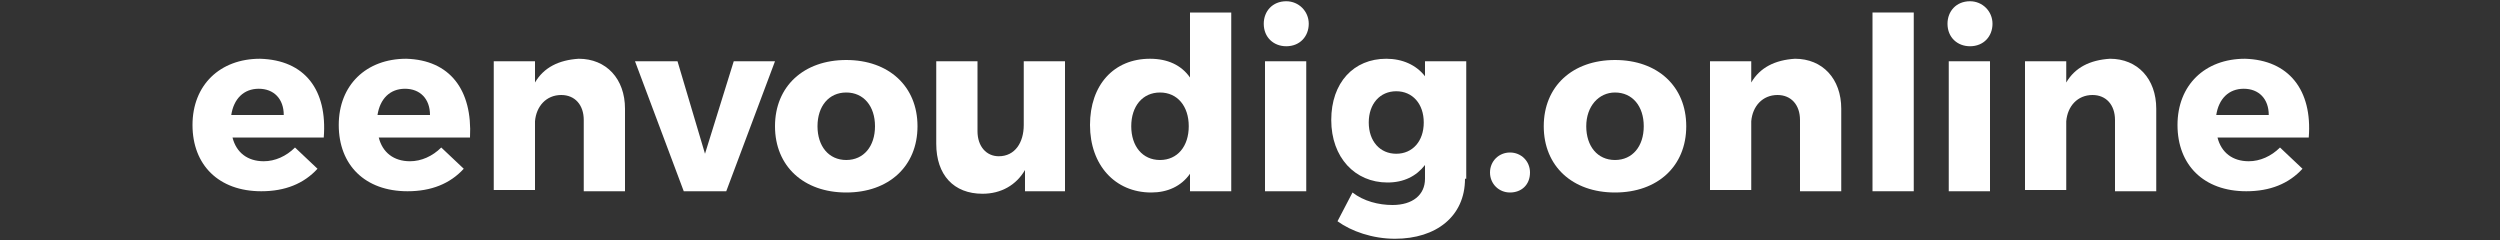 <?xml version="1.0" encoding="utf-8"?>
<!-- Generator: Adobe Illustrator 19.2.1, SVG Export Plug-In . SVG Version: 6.00 Build 0)  -->
<svg version="1.1" id="Laag_1" xmlns="http://www.w3.org/2000/svg" xmlns:xlink="http://www.w3.org/1999/xlink" x="0px" y="0px"
	 viewBox="0 0 200 19.2" style="enable-background:new 0 0 200 19.2;" xml:space="preserve">
<rect x="0" y="0" width="200" height="19.2" fill="#333333" stroke="none"/>
<style type="text/css">
	.st0{fill:#FFFFFF;}
</style>
<g>
	<path class="st0" d="M25.9,11h-7.3c0.3,1.2,1.2,1.9,2.5,1.9c0.9,0,1.8-0.4,2.5-1.1l1.8,1.7c-1.1,1.2-2.6,1.8-4.5,1.8
		c-3.4,0-5.5-2.1-5.5-5.3c0-3.2,2.2-5.3,5.4-5.3C24.4,4.8,26.2,7.2,25.9,11z M22.7,9.2c0-1.3-0.8-2.1-2-2.1c-1.2,0-2,0.8-2.2,2.1
		H22.7z"/>
	<path class="st0" d="M37.6,11h-7.3c0.3,1.2,1.2,1.9,2.5,1.9c0.9,0,1.8-0.4,2.5-1.1l1.8,1.7c-1.1,1.2-2.6,1.8-4.5,1.8
		c-3.4,0-5.5-2.1-5.5-5.3c0-3.2,2.2-5.3,5.4-5.3C36,4.8,37.8,7.2,37.6,11z M34.4,9.2c0-1.3-0.8-2.1-2-2.1c-1.2,0-2,0.8-2.2,2.1H34.4
		z"/>
	<path class="st0" d="M50,8.7v6.6h-3.3V9.6c0-1.2-0.7-2-1.8-2c-1.2,0-2,0.9-2.1,2.1v5.5h-3.3V4.9h3.3v1.7c0.7-1.2,1.9-1.8,3.5-1.9
		C48.5,4.7,50,6.3,50,8.7z"/>
	<path class="st0" d="M54.7,15.3L50.8,4.9h3.4l2.2,7.4l2.3-7.4H62l-3.9,10.4H54.7z"/>
	<path class="st0" d="M73.4,10.1c0,3.2-2.3,5.3-5.7,5.3c-3.4,0-5.7-2.1-5.7-5.3c0-3.2,2.3-5.3,5.7-5.3C71.1,4.8,73.4,6.9,73.4,10.1z
		 M65.4,10.1c0,1.6,0.9,2.7,2.3,2.7c1.4,0,2.3-1.1,2.3-2.7c0-1.6-0.9-2.7-2.3-2.7C66.3,7.4,65.4,8.5,65.4,10.1z"/>
	<path class="st0" d="M85.3,15.3H82v-1.7c-0.7,1.2-1.9,1.9-3.4,1.9c-2.3,0-3.7-1.5-3.7-4V4.9h3.3v5.6c0,1.2,0.7,2,1.7,2
		c1.3,0,2-1.1,2-2.5V4.9h3.3V15.3z"/>
	<path class="st0" d="M98.5,15.3h-3.3v-1.4c-0.7,1-1.8,1.5-3.1,1.5c-2.9,0-4.9-2.2-4.9-5.4c0-3.2,1.9-5.3,4.8-5.3
		c1.4,0,2.5,0.5,3.2,1.5V1h3.3V15.3z M95.1,10.1c0-1.6-0.9-2.7-2.3-2.7s-2.3,1.1-2.3,2.7c0,1.6,0.9,2.7,2.3,2.7S95.1,11.7,95.1,10.1
		z"/>
	<path class="st0" d="M104.7,1.9c0,1-0.7,1.8-1.8,1.8c-1,0-1.8-0.7-1.8-1.8c0-1,0.7-1.8,1.8-1.8C103.9,0.1,104.7,0.9,104.7,1.9z
		 M101.2,15.3V4.9h3.3v10.4H101.2z"/>
	<path class="st0" d="M117.2,14.3c0,3-2.3,4.8-5.6,4.8c-1.8,0-3.5-0.6-4.6-1.4l1.2-2.3c0.9,0.7,2.1,1,3.2,1c1.6,0,2.6-0.8,2.6-2.1
		v-1.1c-0.7,0.9-1.7,1.4-3,1.4c-2.6,0-4.5-2-4.5-5c0-3,1.8-4.9,4.4-4.9c1.3,0,2.4,0.5,3.1,1.4V4.9h3.3V14.3z M113.9,9.8
		c0-1.5-0.9-2.5-2.2-2.5c-1.3,0-2.2,1-2.2,2.5c0,1.5,0.9,2.5,2.2,2.5C113,12.3,113.9,11.3,113.9,9.8z"/>
	<path class="st0" d="M122.4,13.8c0,1-0.7,1.6-1.6,1.6c-0.9,0-1.6-0.7-1.6-1.6c0-0.9,0.7-1.6,1.6-1.6
		C121.7,12.2,122.4,12.9,122.4,13.8z"/>
	<path class="st0" d="M134.9,10.1c0,3.2-2.3,5.3-5.7,5.3c-3.4,0-5.7-2.1-5.7-5.3c0-3.2,2.3-5.3,5.7-5.3
		C132.6,4.8,134.9,6.9,134.9,10.1z M126.9,10.1c0,1.6,0.9,2.7,2.3,2.7c1.4,0,2.3-1.1,2.3-2.7c0-1.6-0.9-2.7-2.3-2.7
		C127.9,7.4,126.9,8.5,126.9,10.1z"/>
	<path class="st0" d="M147.3,8.7v6.6H144V9.6c0-1.2-0.7-2-1.8-2c-1.2,0-2,0.9-2.1,2.1v5.5h-3.3V4.9h3.3v1.7c0.7-1.2,1.9-1.8,3.5-1.9
		C145.8,4.7,147.3,6.3,147.3,8.7z"/>
	<path class="st0" d="M149.8,15.3V1h3.3v14.3H149.8z"/>
	<path class="st0" d="M159.4,1.9c0,1-0.7,1.8-1.8,1.8c-1,0-1.8-0.7-1.8-1.8c0-1,0.7-1.8,1.8-1.8C158.6,0.1,159.4,0.9,159.4,1.9z
		 M155.9,15.3V4.9h3.3v10.4H155.9z"/>
	<path class="st0" d="M172.5,8.7v6.6h-3.3V9.6c0-1.2-0.7-2-1.8-2c-1.2,0-2,0.9-2.1,2.1v5.5h-3.3V4.9h3.3v1.7
		c0.7-1.2,1.9-1.8,3.5-1.9C171,4.7,172.5,6.3,172.5,8.7z"/>
	<path class="st0" d="M184.7,11h-7.3c0.3,1.2,1.2,1.9,2.5,1.9c0.9,0,1.8-0.4,2.5-1.1l1.8,1.7c-1.1,1.2-2.6,1.8-4.5,1.8
		c-3.4,0-5.5-2.1-5.5-5.3c0-3.2,2.2-5.3,5.4-5.3C183.1,4.8,185,7.2,184.7,11z M181.5,9.2c0-1.3-0.8-2.1-2-2.1c-1.2,0-2,0.8-2.2,2.1
		H181.5z"/>
</g>
</svg>
